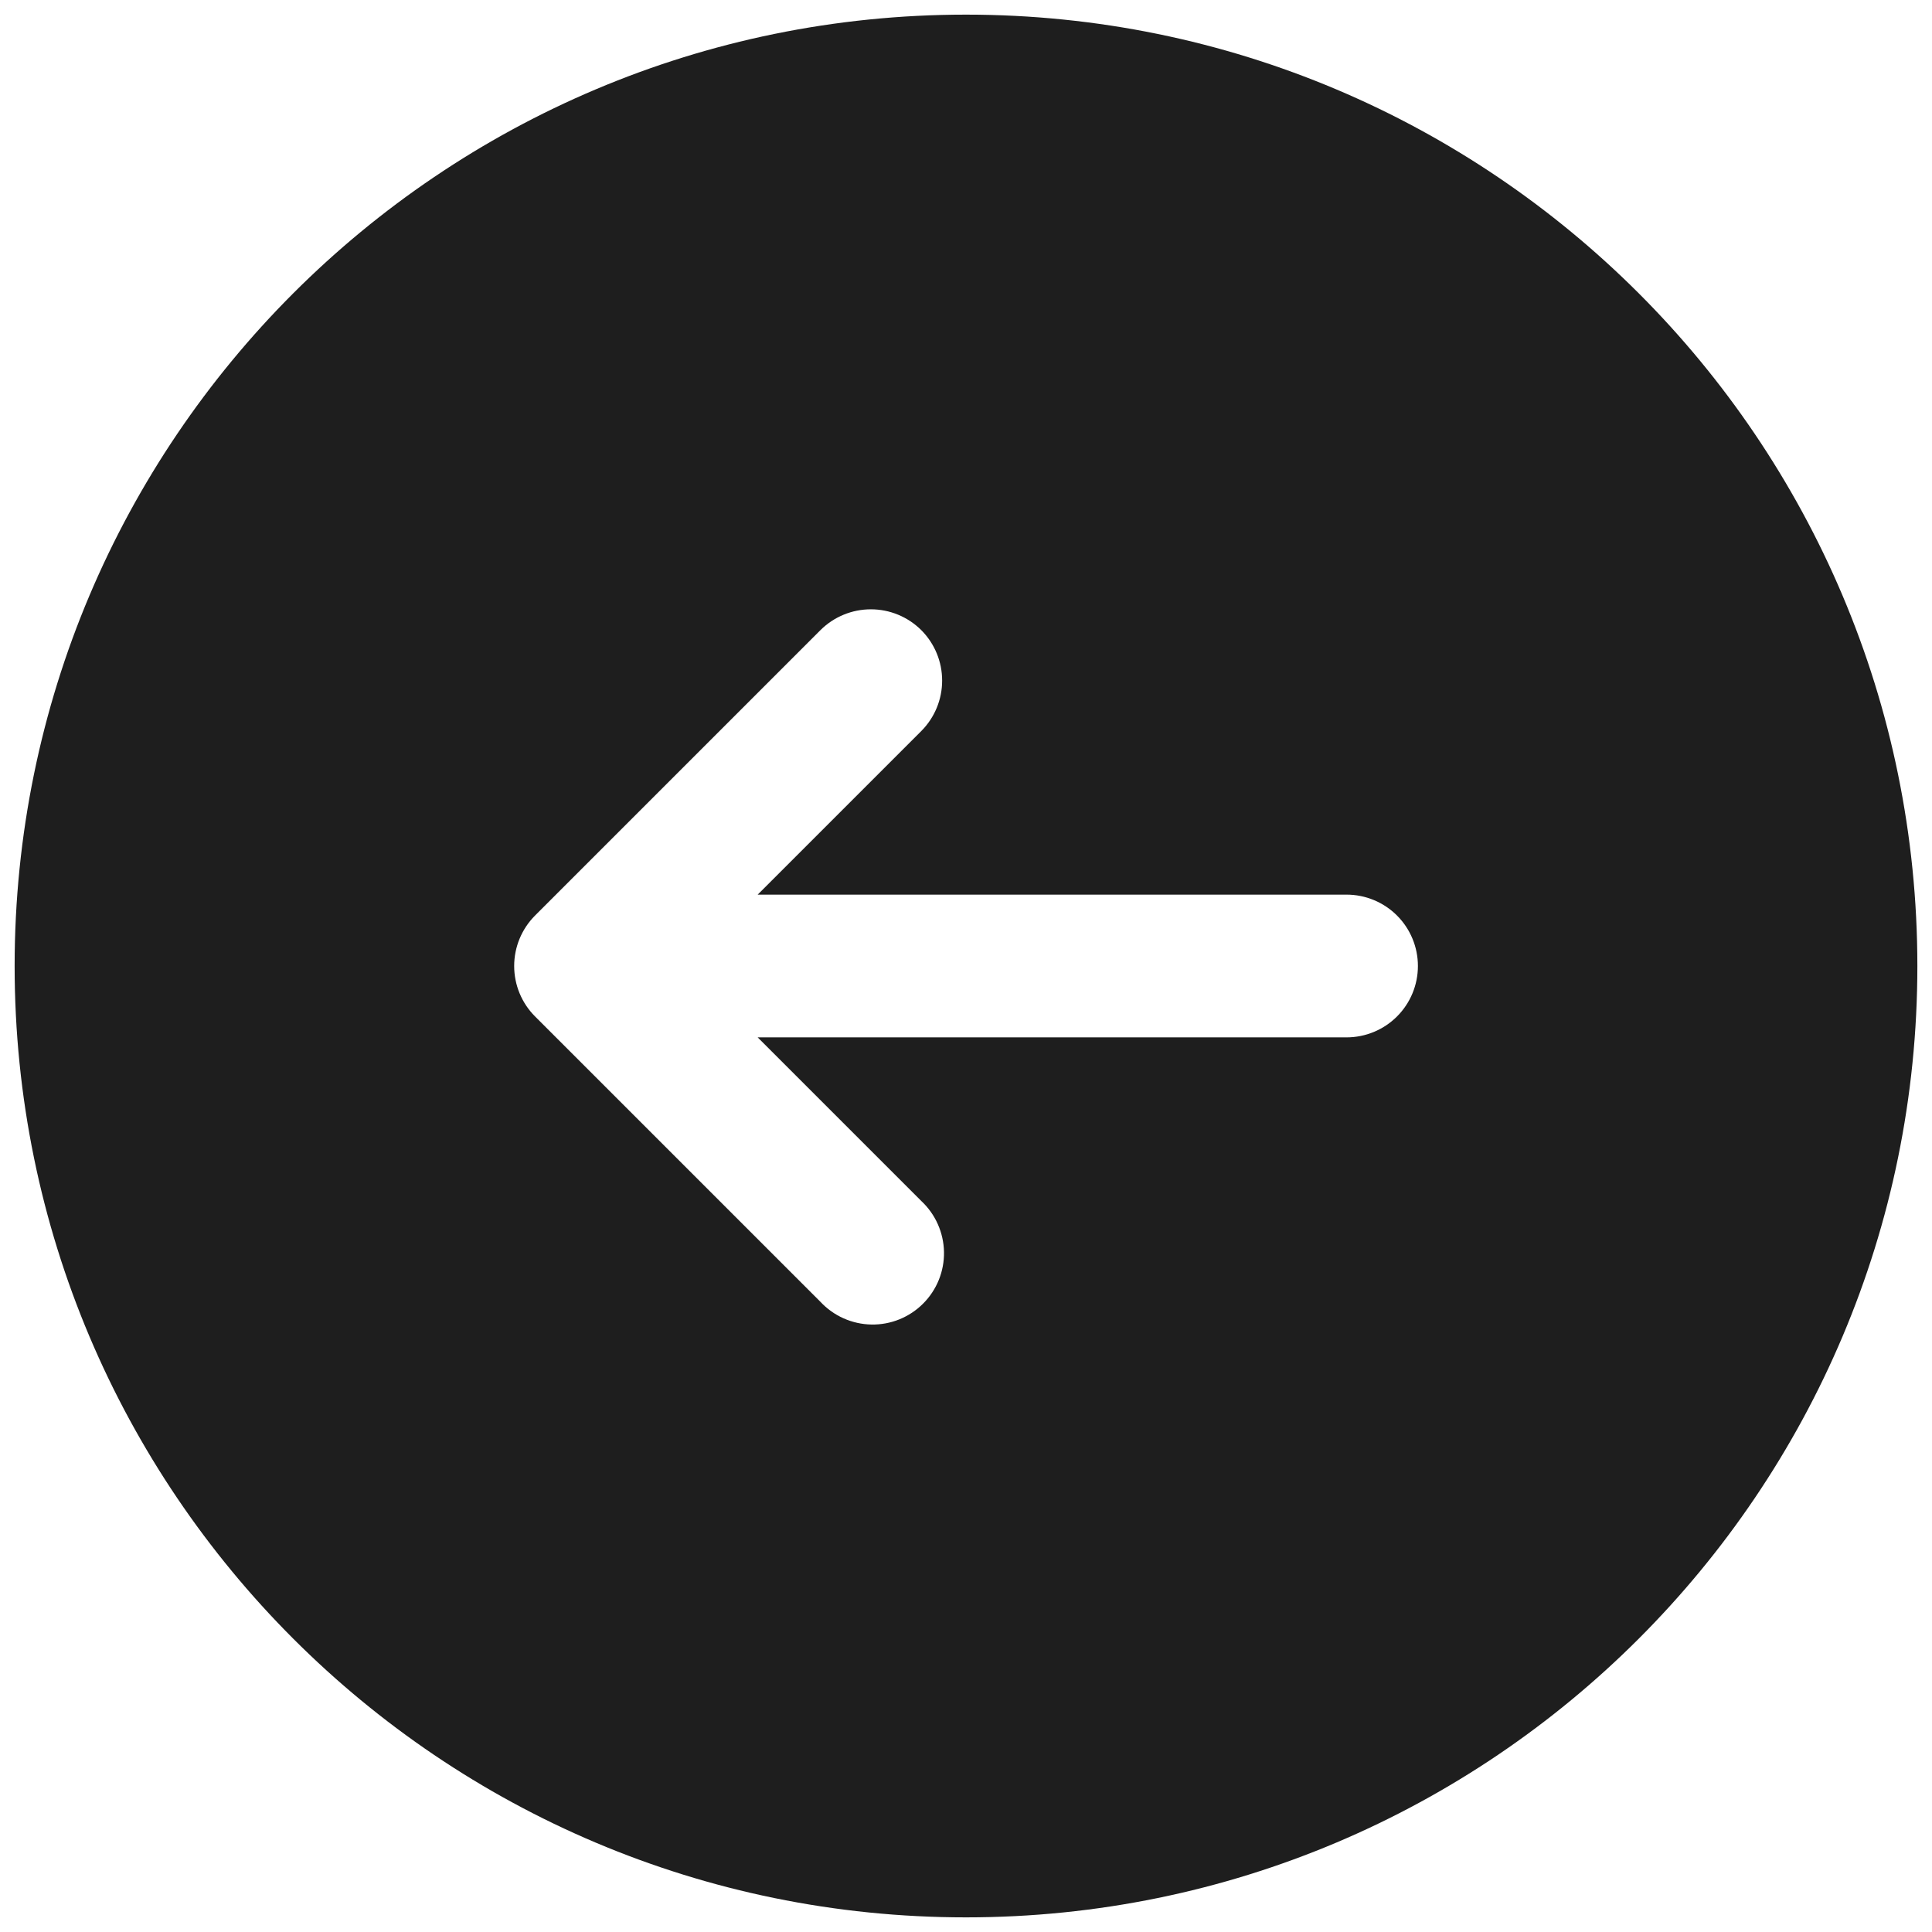 <svg width="66" height="66" viewBox="0 0 66 66" fill="none" xmlns="http://www.w3.org/2000/svg">
<path fill-rule="evenodd" clip-rule="evenodd" d="M33 65.5C15.05 65.5 0.5 50.95 0.5 33C0.5 15.05 15.05 0.5 33 0.5C50.95 0.5 65.5 15.05 65.5 33C65.5 50.95 50.95 65.5 33 65.5ZM31.473 21.527C31.015 21.071 30.396 20.815 29.75 20.815C29.104 20.815 28.485 21.071 28.027 21.527L18.277 31.277C17.821 31.735 17.565 32.354 17.565 33C17.565 33.646 17.821 34.266 18.277 34.722L28.027 44.472C28.251 44.712 28.52 44.904 28.819 45.037C29.118 45.17 29.441 45.242 29.768 45.248C30.095 45.254 30.42 45.194 30.724 45.071C31.027 44.948 31.303 44.766 31.534 44.534C31.766 44.303 31.948 44.027 32.071 43.724C32.194 43.42 32.254 43.095 32.248 42.768C32.242 42.441 32.17 42.118 32.037 41.819C31.904 41.52 31.712 41.251 31.473 41.028L25.883 35.438H46C46.647 35.438 47.267 35.181 47.724 34.724C48.181 34.267 48.438 33.647 48.438 33C48.438 32.353 48.181 31.733 47.724 31.276C47.267 30.819 46.647 30.562 46 30.562H25.883L31.473 24.973C31.929 24.515 32.185 23.896 32.185 23.25C32.185 22.604 31.929 21.985 31.473 21.527Z" fill="#1E1E1E"/>
</svg>
